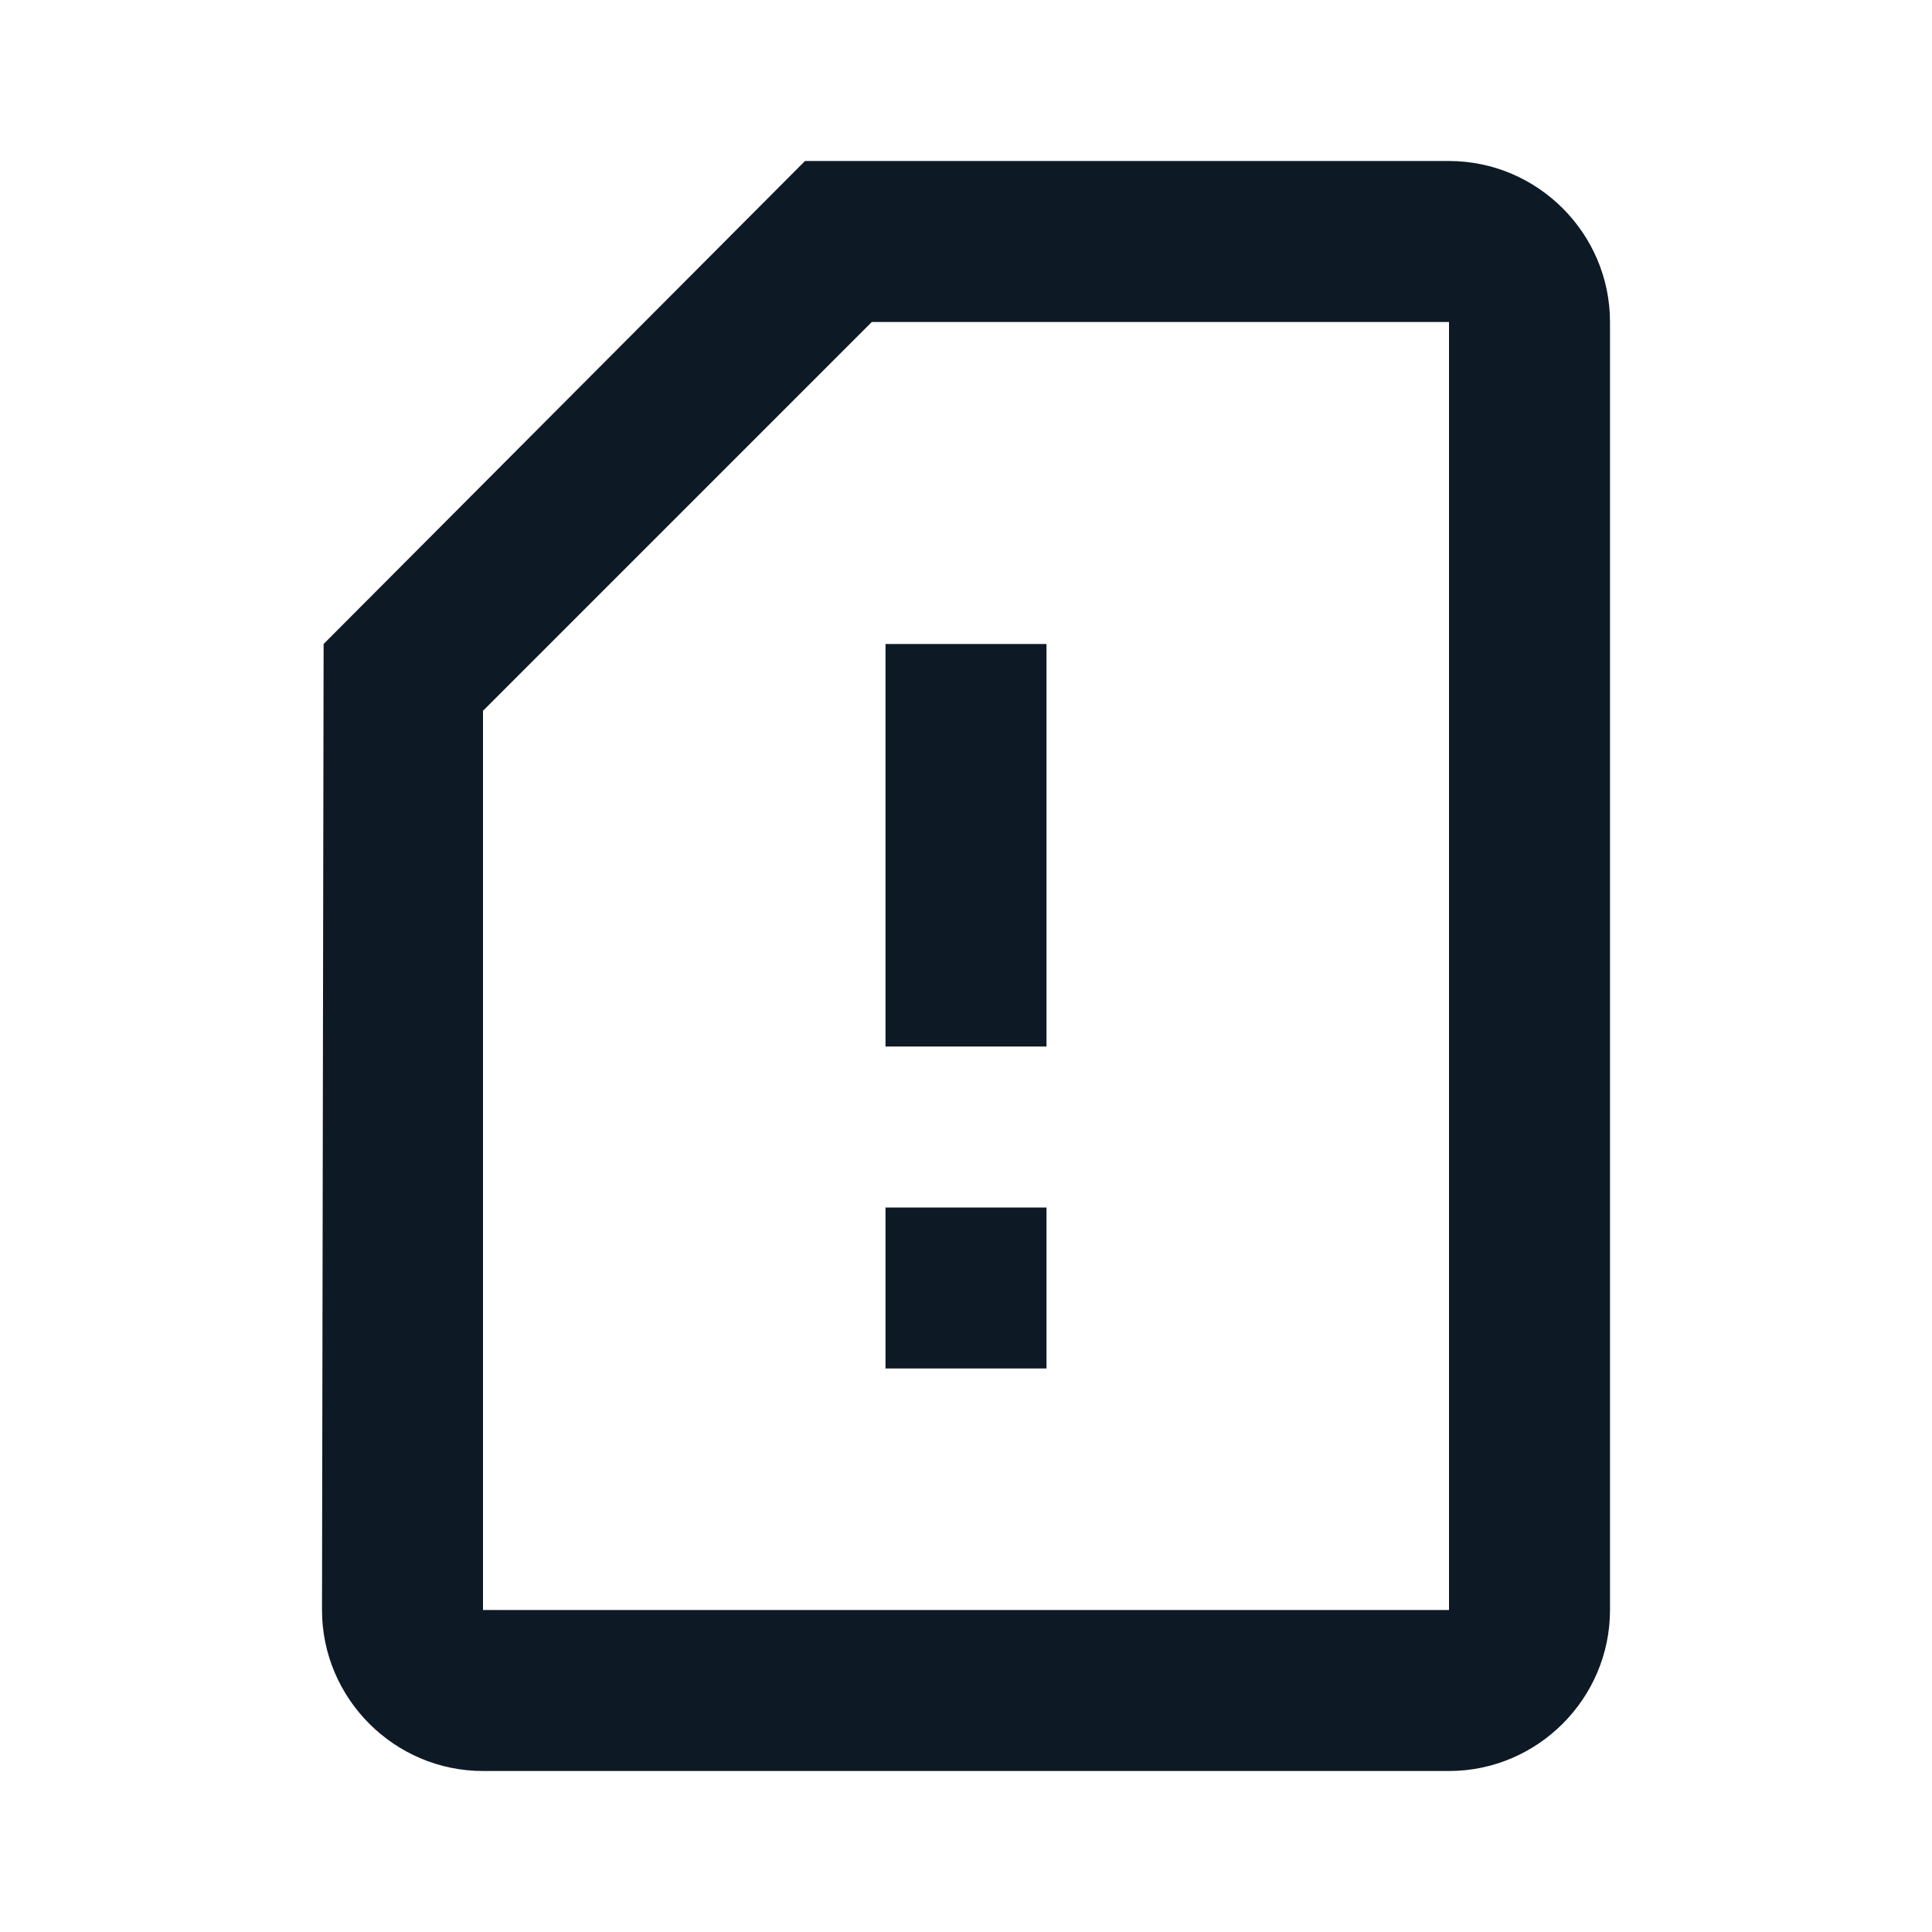 <svg width="24" height="24" viewBox="0 0 24 24" fill="none" xmlns="http://www.w3.org/2000/svg">
<g clip-path="url(#clip0_1_4772)">
<path d="M18 2H10L4.02 8L4 20C4 21.1 4.9 22 6 22H18C19.1 22 20 21.1 20 20V4C20 2.9 19.1 2 18 2ZM18 20H6V8.83L10.83 4H18V20ZM11 15H13V17H11V15ZM11 8H13V13H11V8Z" fill="#0D1A26"/>
</g>
<defs>
<clipPath id="clip0_1_4772">
<rect width="24" height="24" fill="white"/>
</clipPath>
</defs>
</svg>
